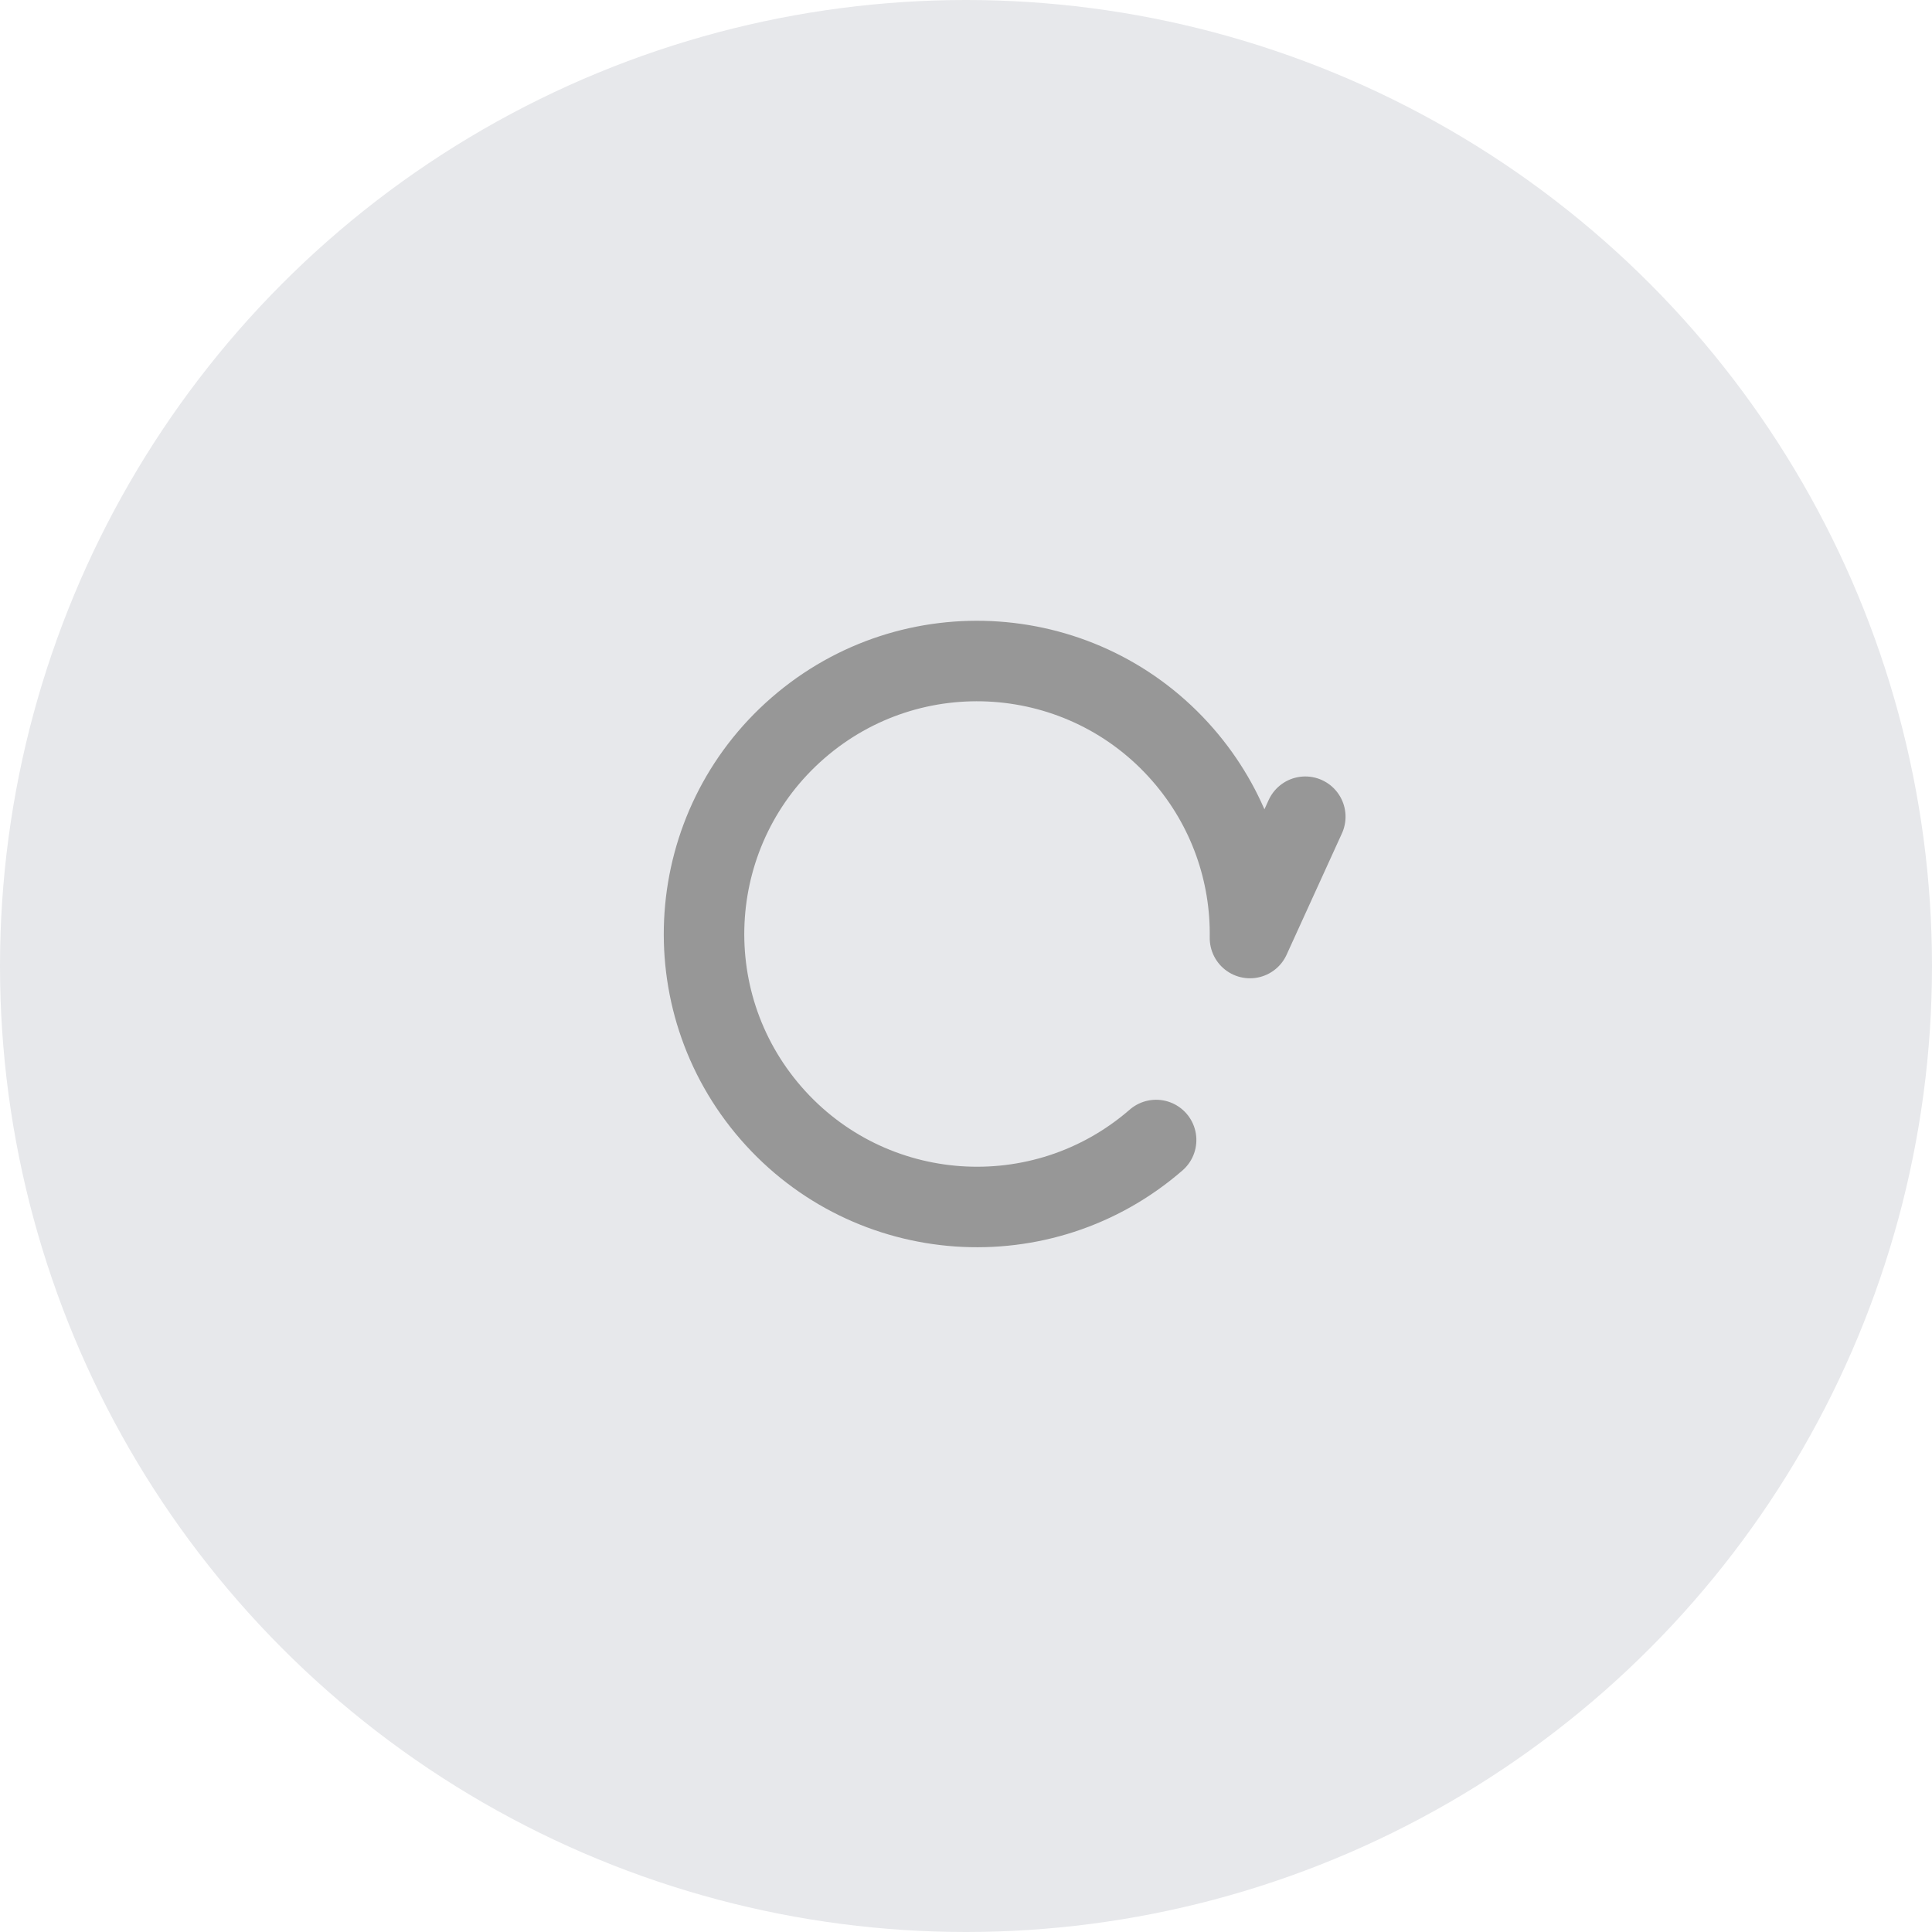 <?xml version="1.0" encoding="UTF-8"?>
<svg width="36px" height="36px" viewBox="0 0 36 36" version="1.1" xmlns="http://www.w3.org/2000/svg" xmlns:xlink="http://www.w3.org/1999/xlink">
    <!-- Generator: Sketch 59.1 (86144) - https://sketch.com -->
    <g id="页面1" stroke="none" stroke-width="1" fill="none" fill-rule="evenodd">
        <g id="通知icon" transform="translate(-922, -744)">
            <g id="task_restart" transform="translate(922, 744)">
                <circle id="椭圆形复制-2" fill="#E7E8EB" cx="18" cy="18" r="18"></circle>
                <path d="M18.087,12 C15.277,12 13,14.277 13,17.087 C13,19.896 15.277,22.173 18.087,22.173 C20.896,22.173 23.173,19.896 23.173,17.087 C23.173,15.783 22.683,14.593 21.876,13.693 L24.137,14.723" id="路径" stroke="#979797" stroke-width="1.5" stroke-linecap="round" stroke-linejoin="round" transform="translate(18.569, 17.087) scale(-1, 1) rotate(-139) translate(-18.569, -17.087) "></path>
            </g>
        </g>
    </g>
</svg>